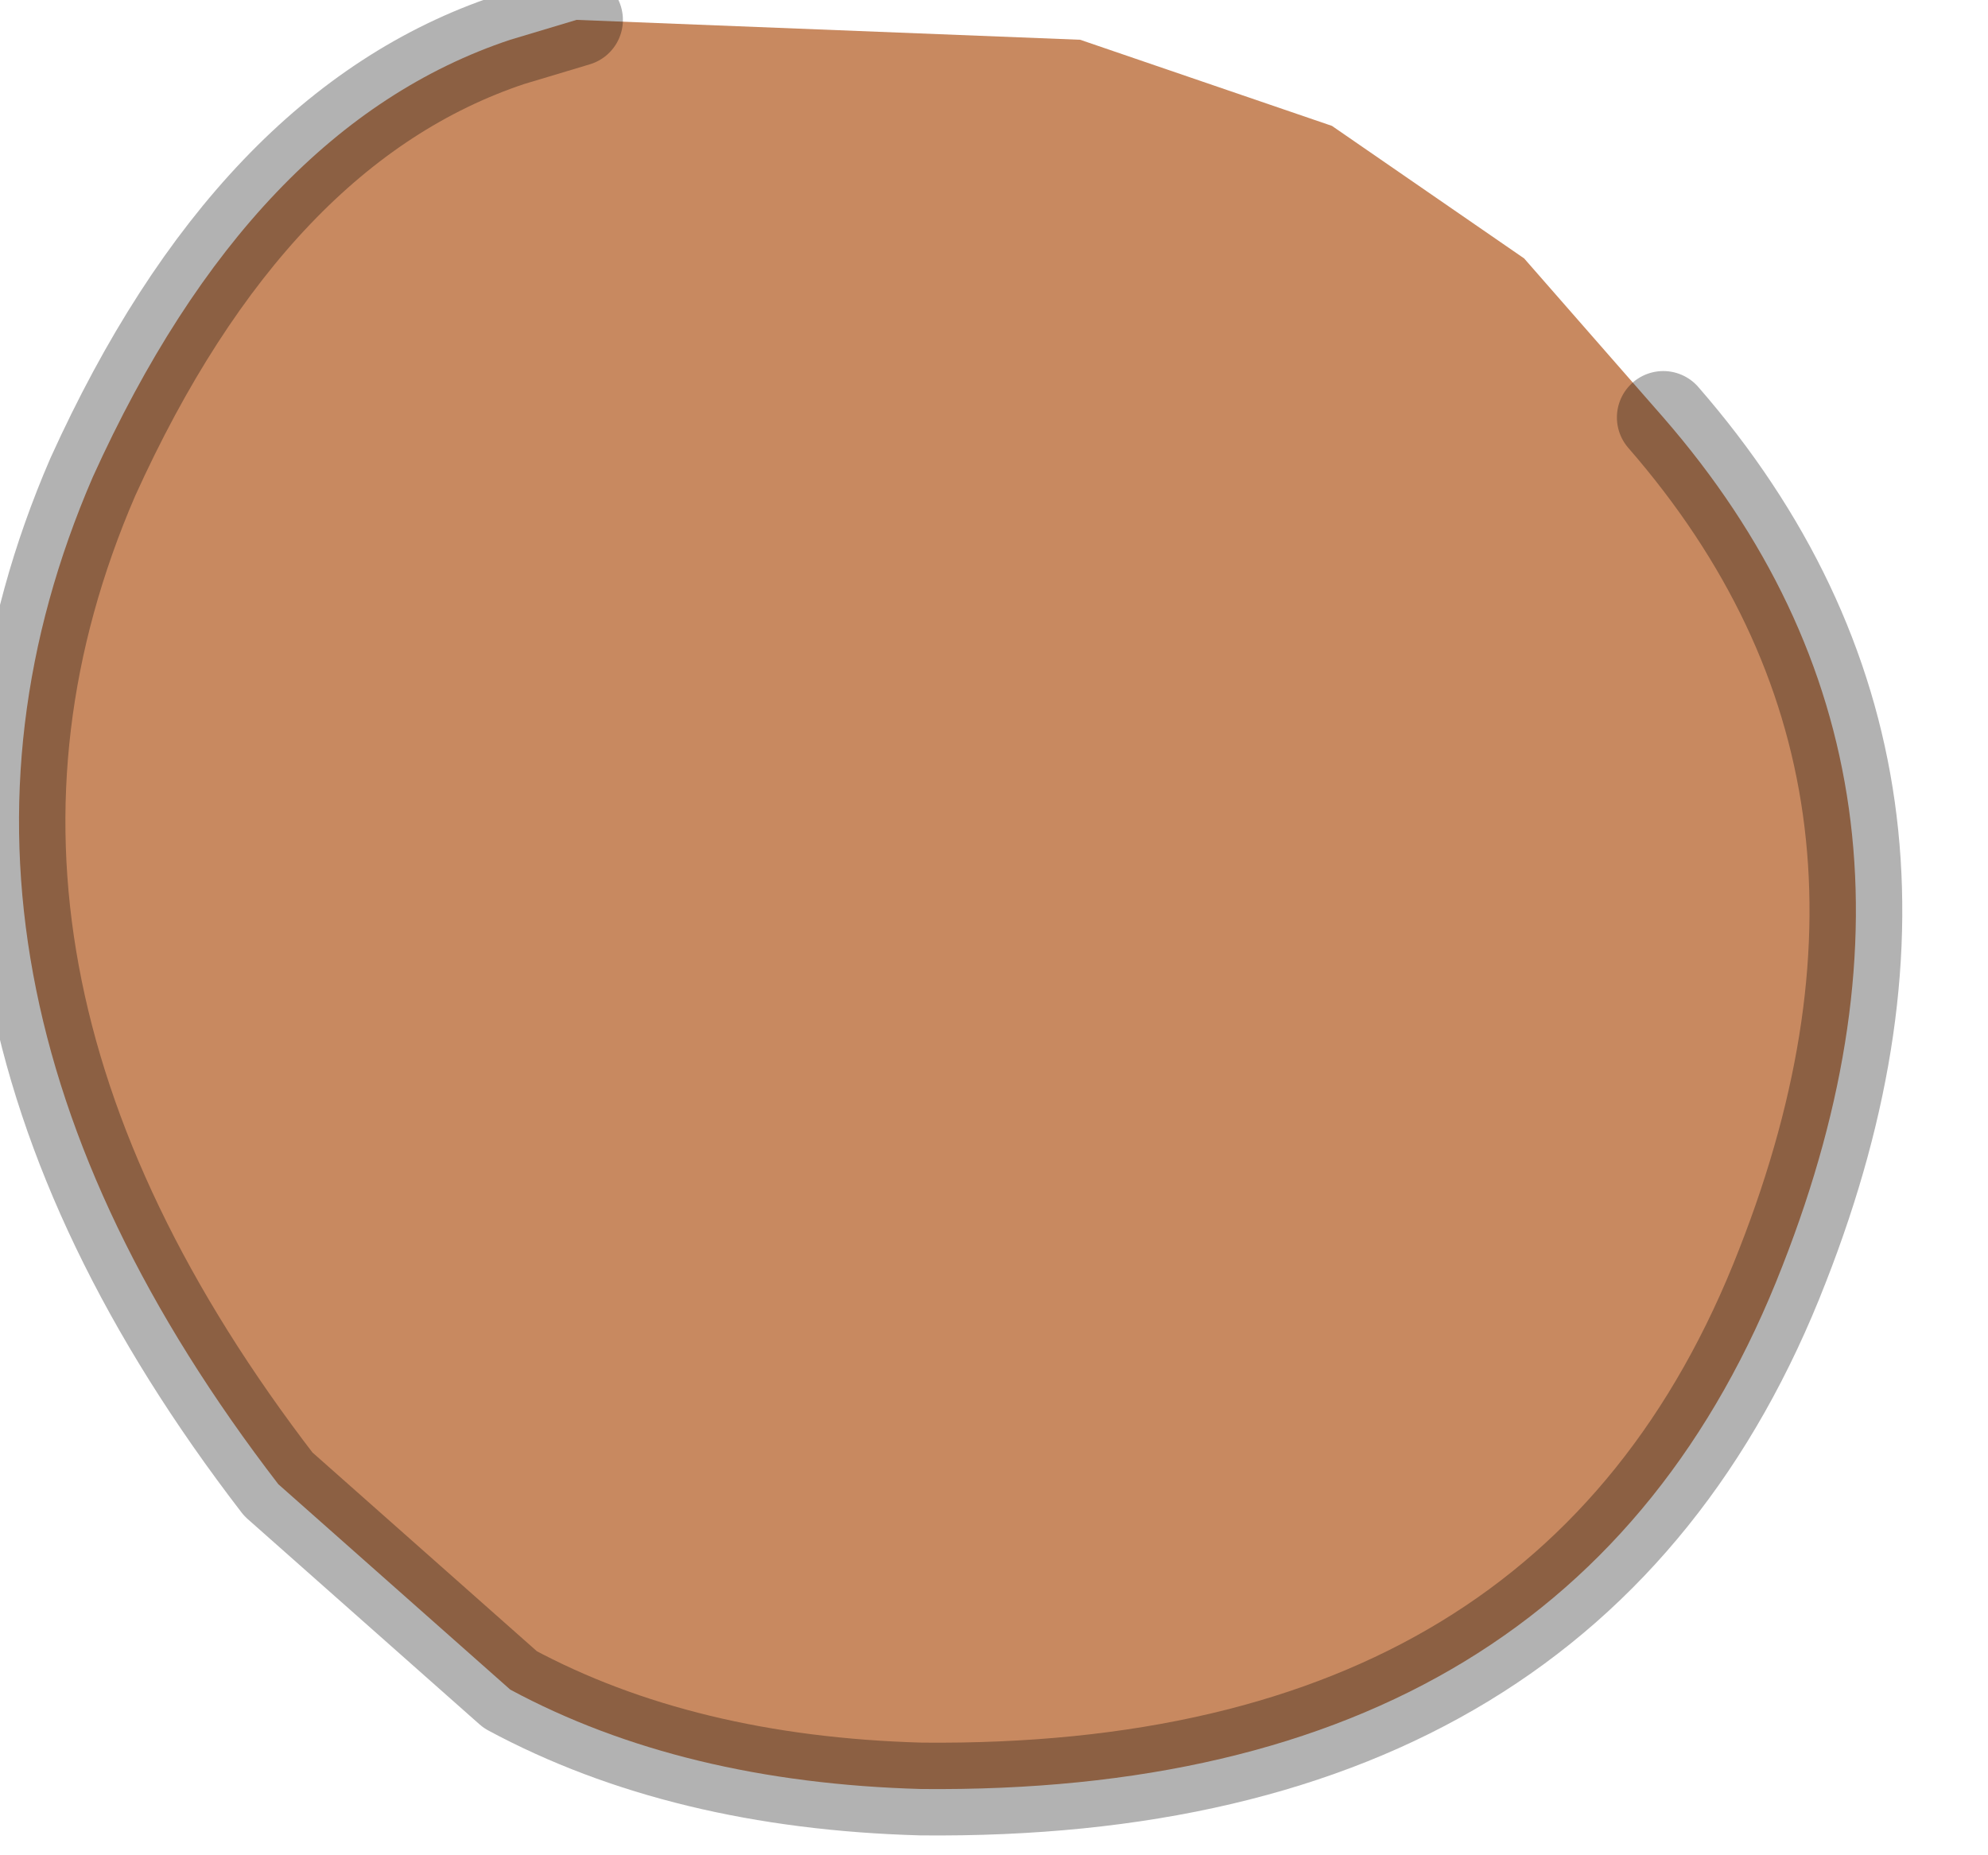 <?xml version="1.0" encoding="utf-8"?>
<svg version="1.1" id="Layer_1"
xmlns="http://www.w3.org/2000/svg"
xmlns:xlink="http://www.w3.org/1999/xlink"
width="15px" height="14px"
xml:space="preserve">
<g id="PathID_5356" transform="matrix(1, 0, 0, 1, 6.9, 6.65)">
<path style="fill:#C88960;fill-opacity:1" d="M-2.55 -6.5L1.25 -6.35L3.15 -5.7L4.6 -4.7L5.65 -3.5Q8 -0.8 6.55 2.9Q5 6.9 0.05 6.85Q-1.75 6.8 -3.05 6.1L-4.8 4.55Q-7.8 0.65 -6.2 -3.05Q-5 -5.7 -3.05 -6.35L-2.55 -6.5" />
<path style="fill:none;stroke-width:0.7;stroke-linecap:round;stroke-linejoin:round;stroke-miterlimit:3;stroke:#000000;stroke-opacity:0.302" d="M5.65 -3.5Q8 -0.8 6.55 2.9Q5 6.9 0.05 6.85Q-1.75 6.8 -3.05 6.1L-4.8 4.55Q-7.8 0.65 -6.2 -3.05Q-5 -5.7 -3.05 -6.35L-2.55 -6.5" />
</g>
</svg>
